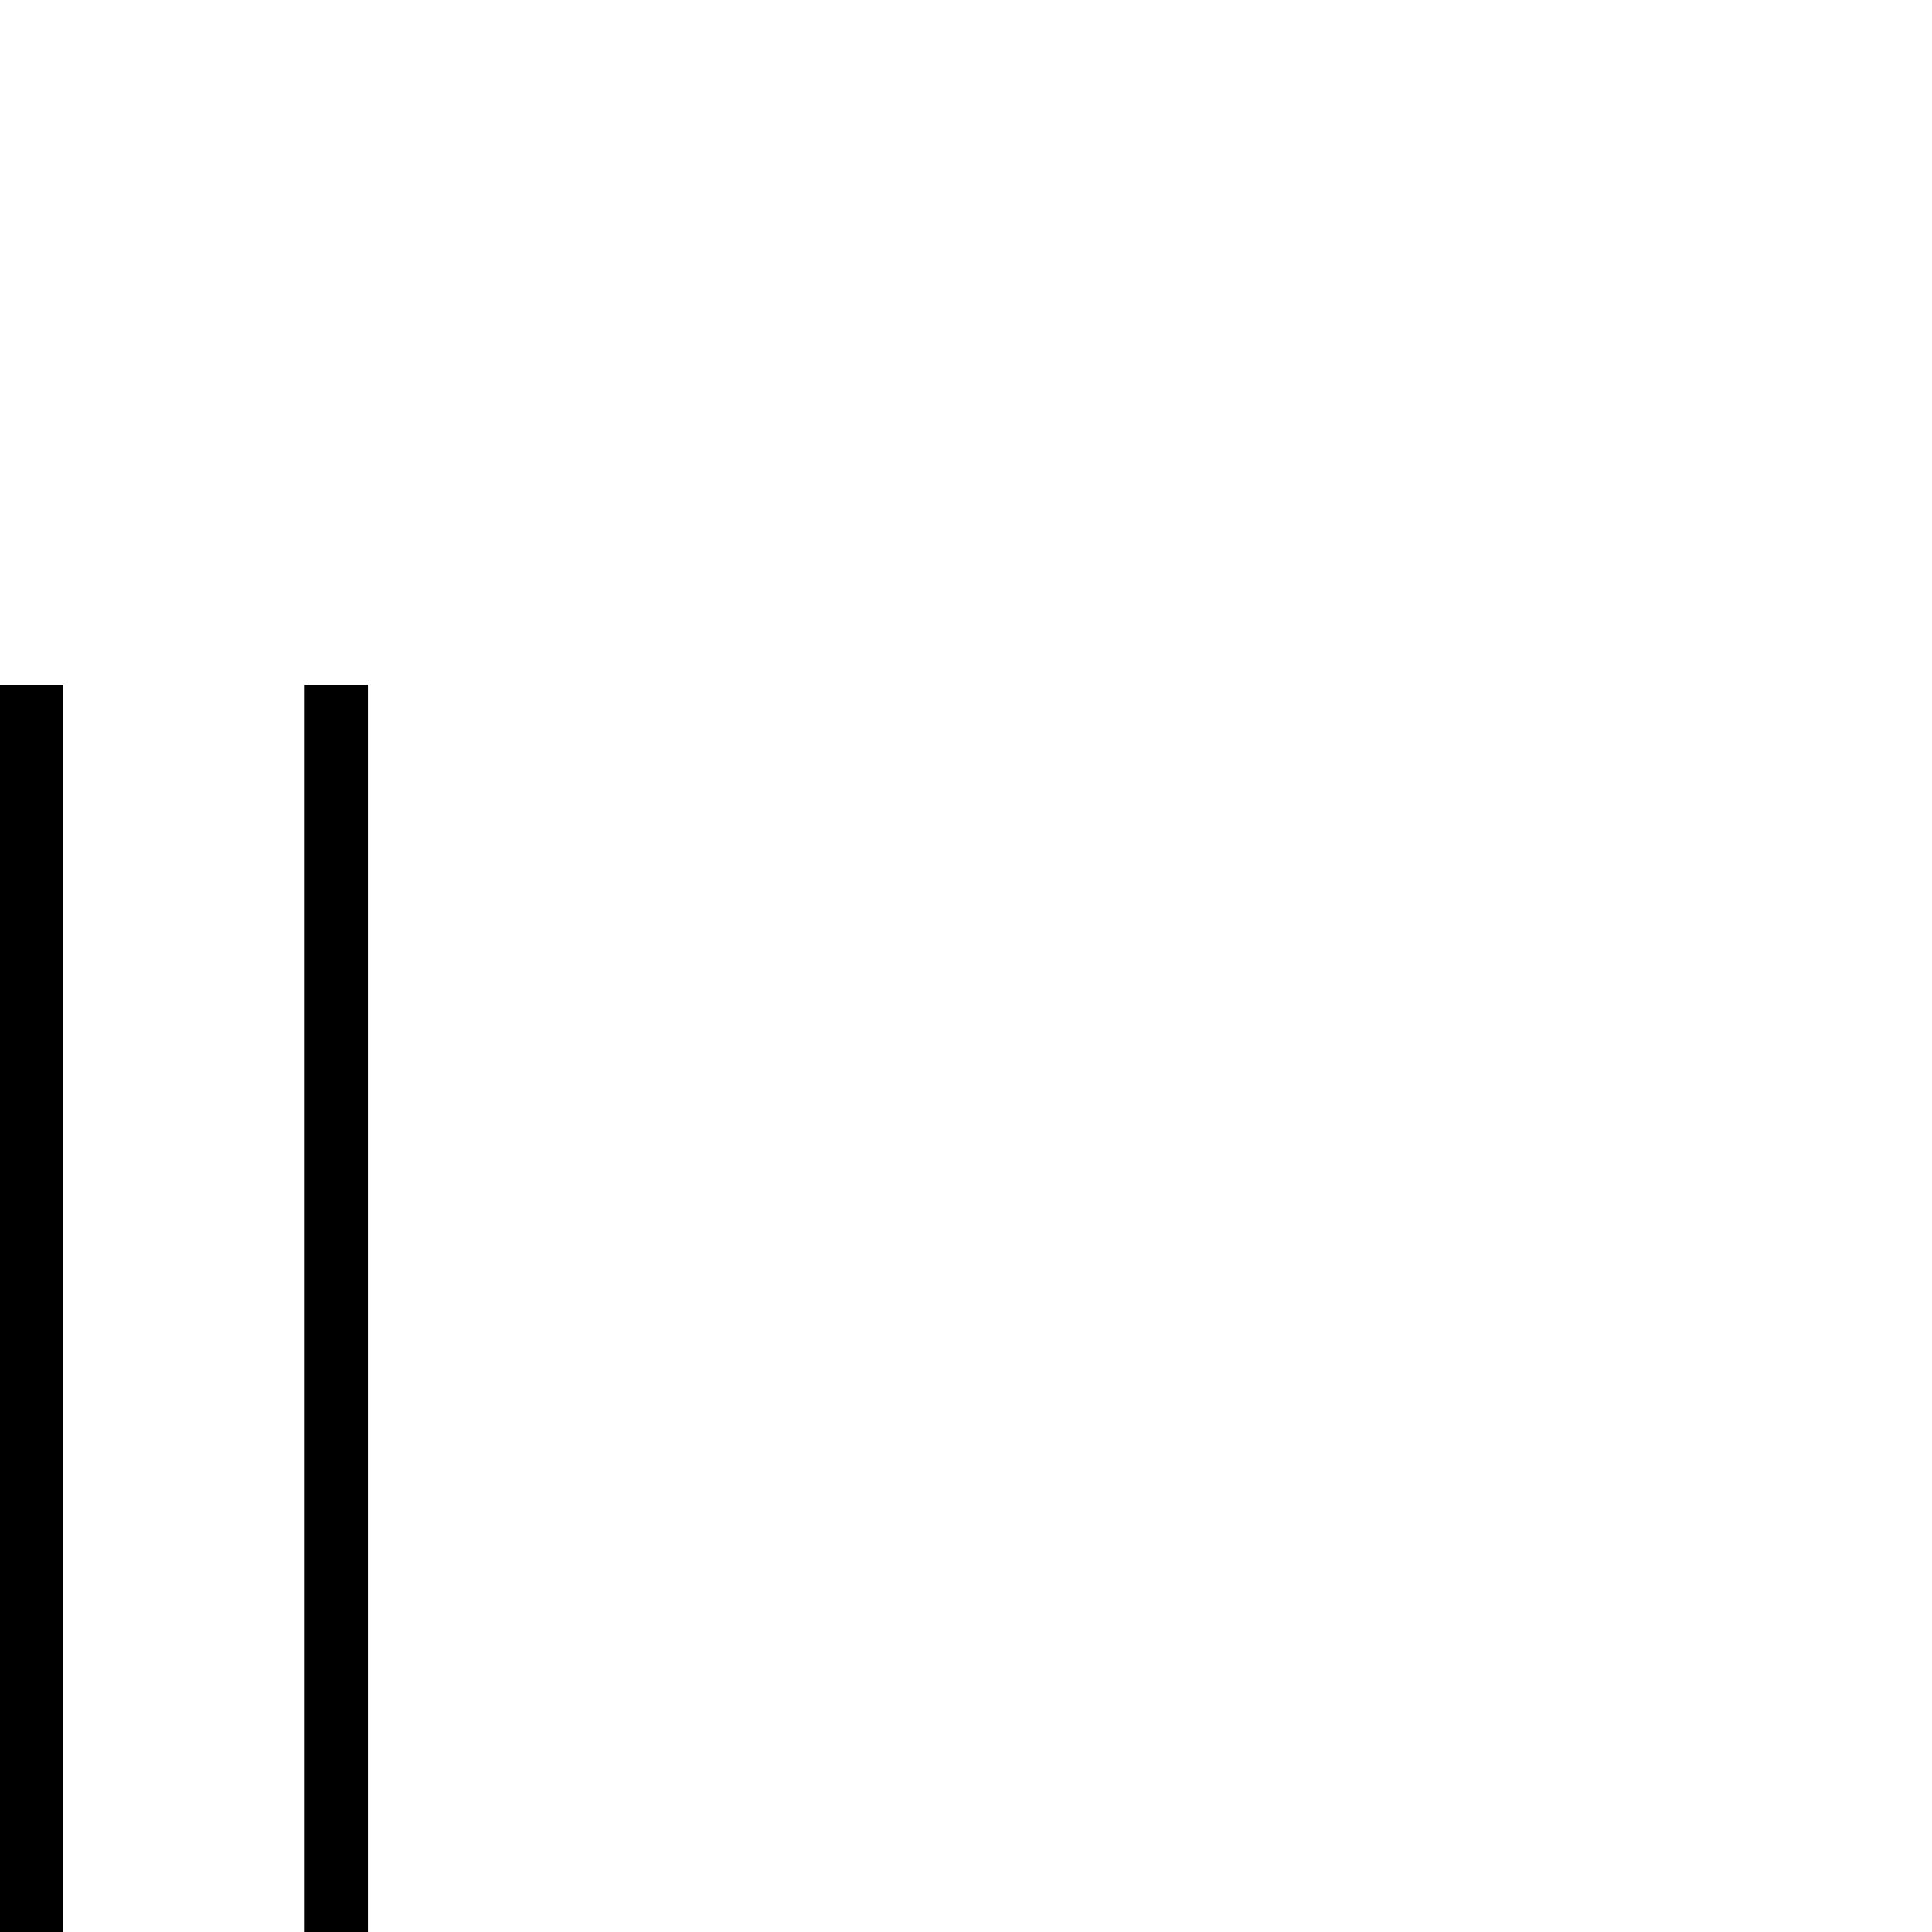 <?xml version="1.0" standalone="no"?>
<!DOCTYPE svg PUBLIC "-//W3C//DTD SVG 1.1//EN" "http://www.w3.org/Graphics/SVG/1.1/DTD/svg11.dtd" >
<svg viewBox="-1237 -442 2048 2048">
  <g transform="matrix(1 0 0 -1 0 1606)">
   <path fill="currentColor"
d="M-847 -86h-67v1408h67v-1408zM-1170 -86h-67v1408h67v-1408z" />
  </g>

</svg>
